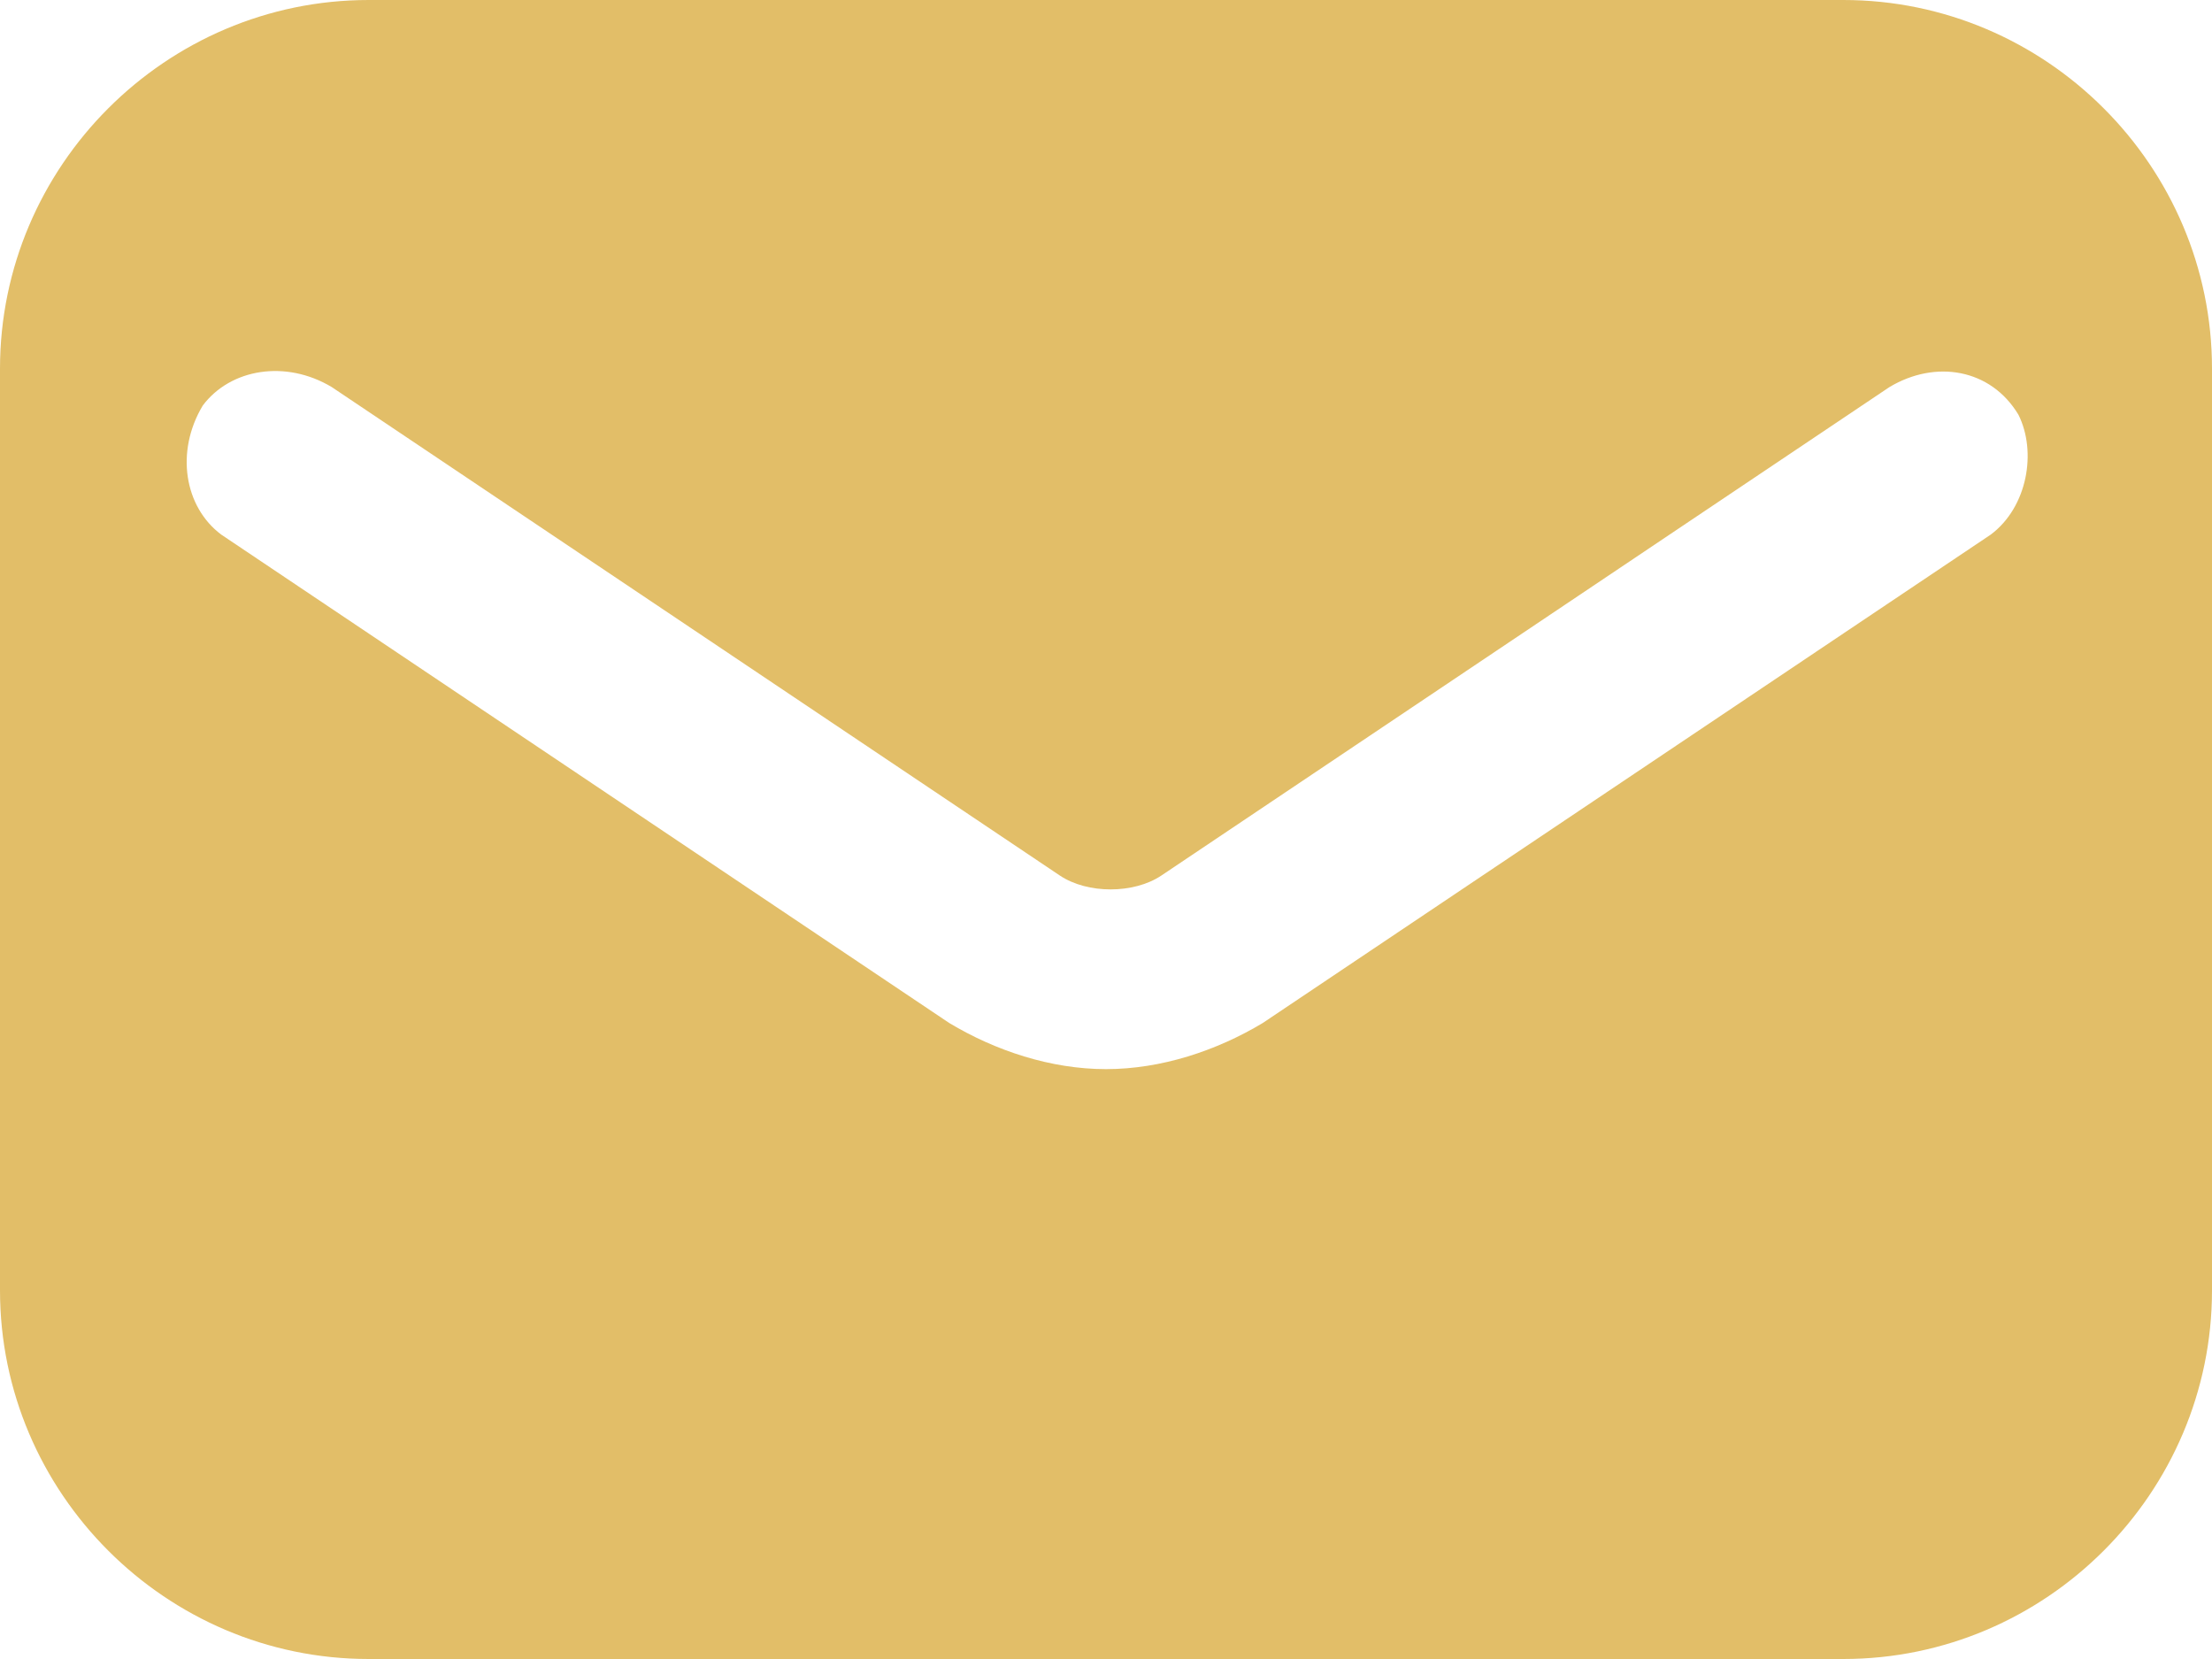 <svg width="24" height="18" viewBox="0 0 24 18" fill="none" xmlns="http://www.w3.org/2000/svg">
<path d="M20 0H4C1.8 0 0 1.8 0 4V14C0 16.2 1.8 18 4 18H20C22.2 18 24 16.2 24 14V4C24 1.8 22.2 0 20 0ZM21.6 5.8L13.7 11.1C13.2 11.4 12.6 11.6 12 11.6C11.4 11.6 10.8 11.4 10.3 11.1L2.4 5.8C2 5.5 1.9 4.9 2.2 4.4C2.5 4 3.1 3.9 3.6 4.2L11.5 9.5C11.8 9.7 12.3 9.7 12.6 9.5L20.5 4.2C21 3.9 21.6 4 21.9 4.5C22.1 4.9 22 5.5 21.6 5.8Z" fill="#E2BE68"/>
</svg>
